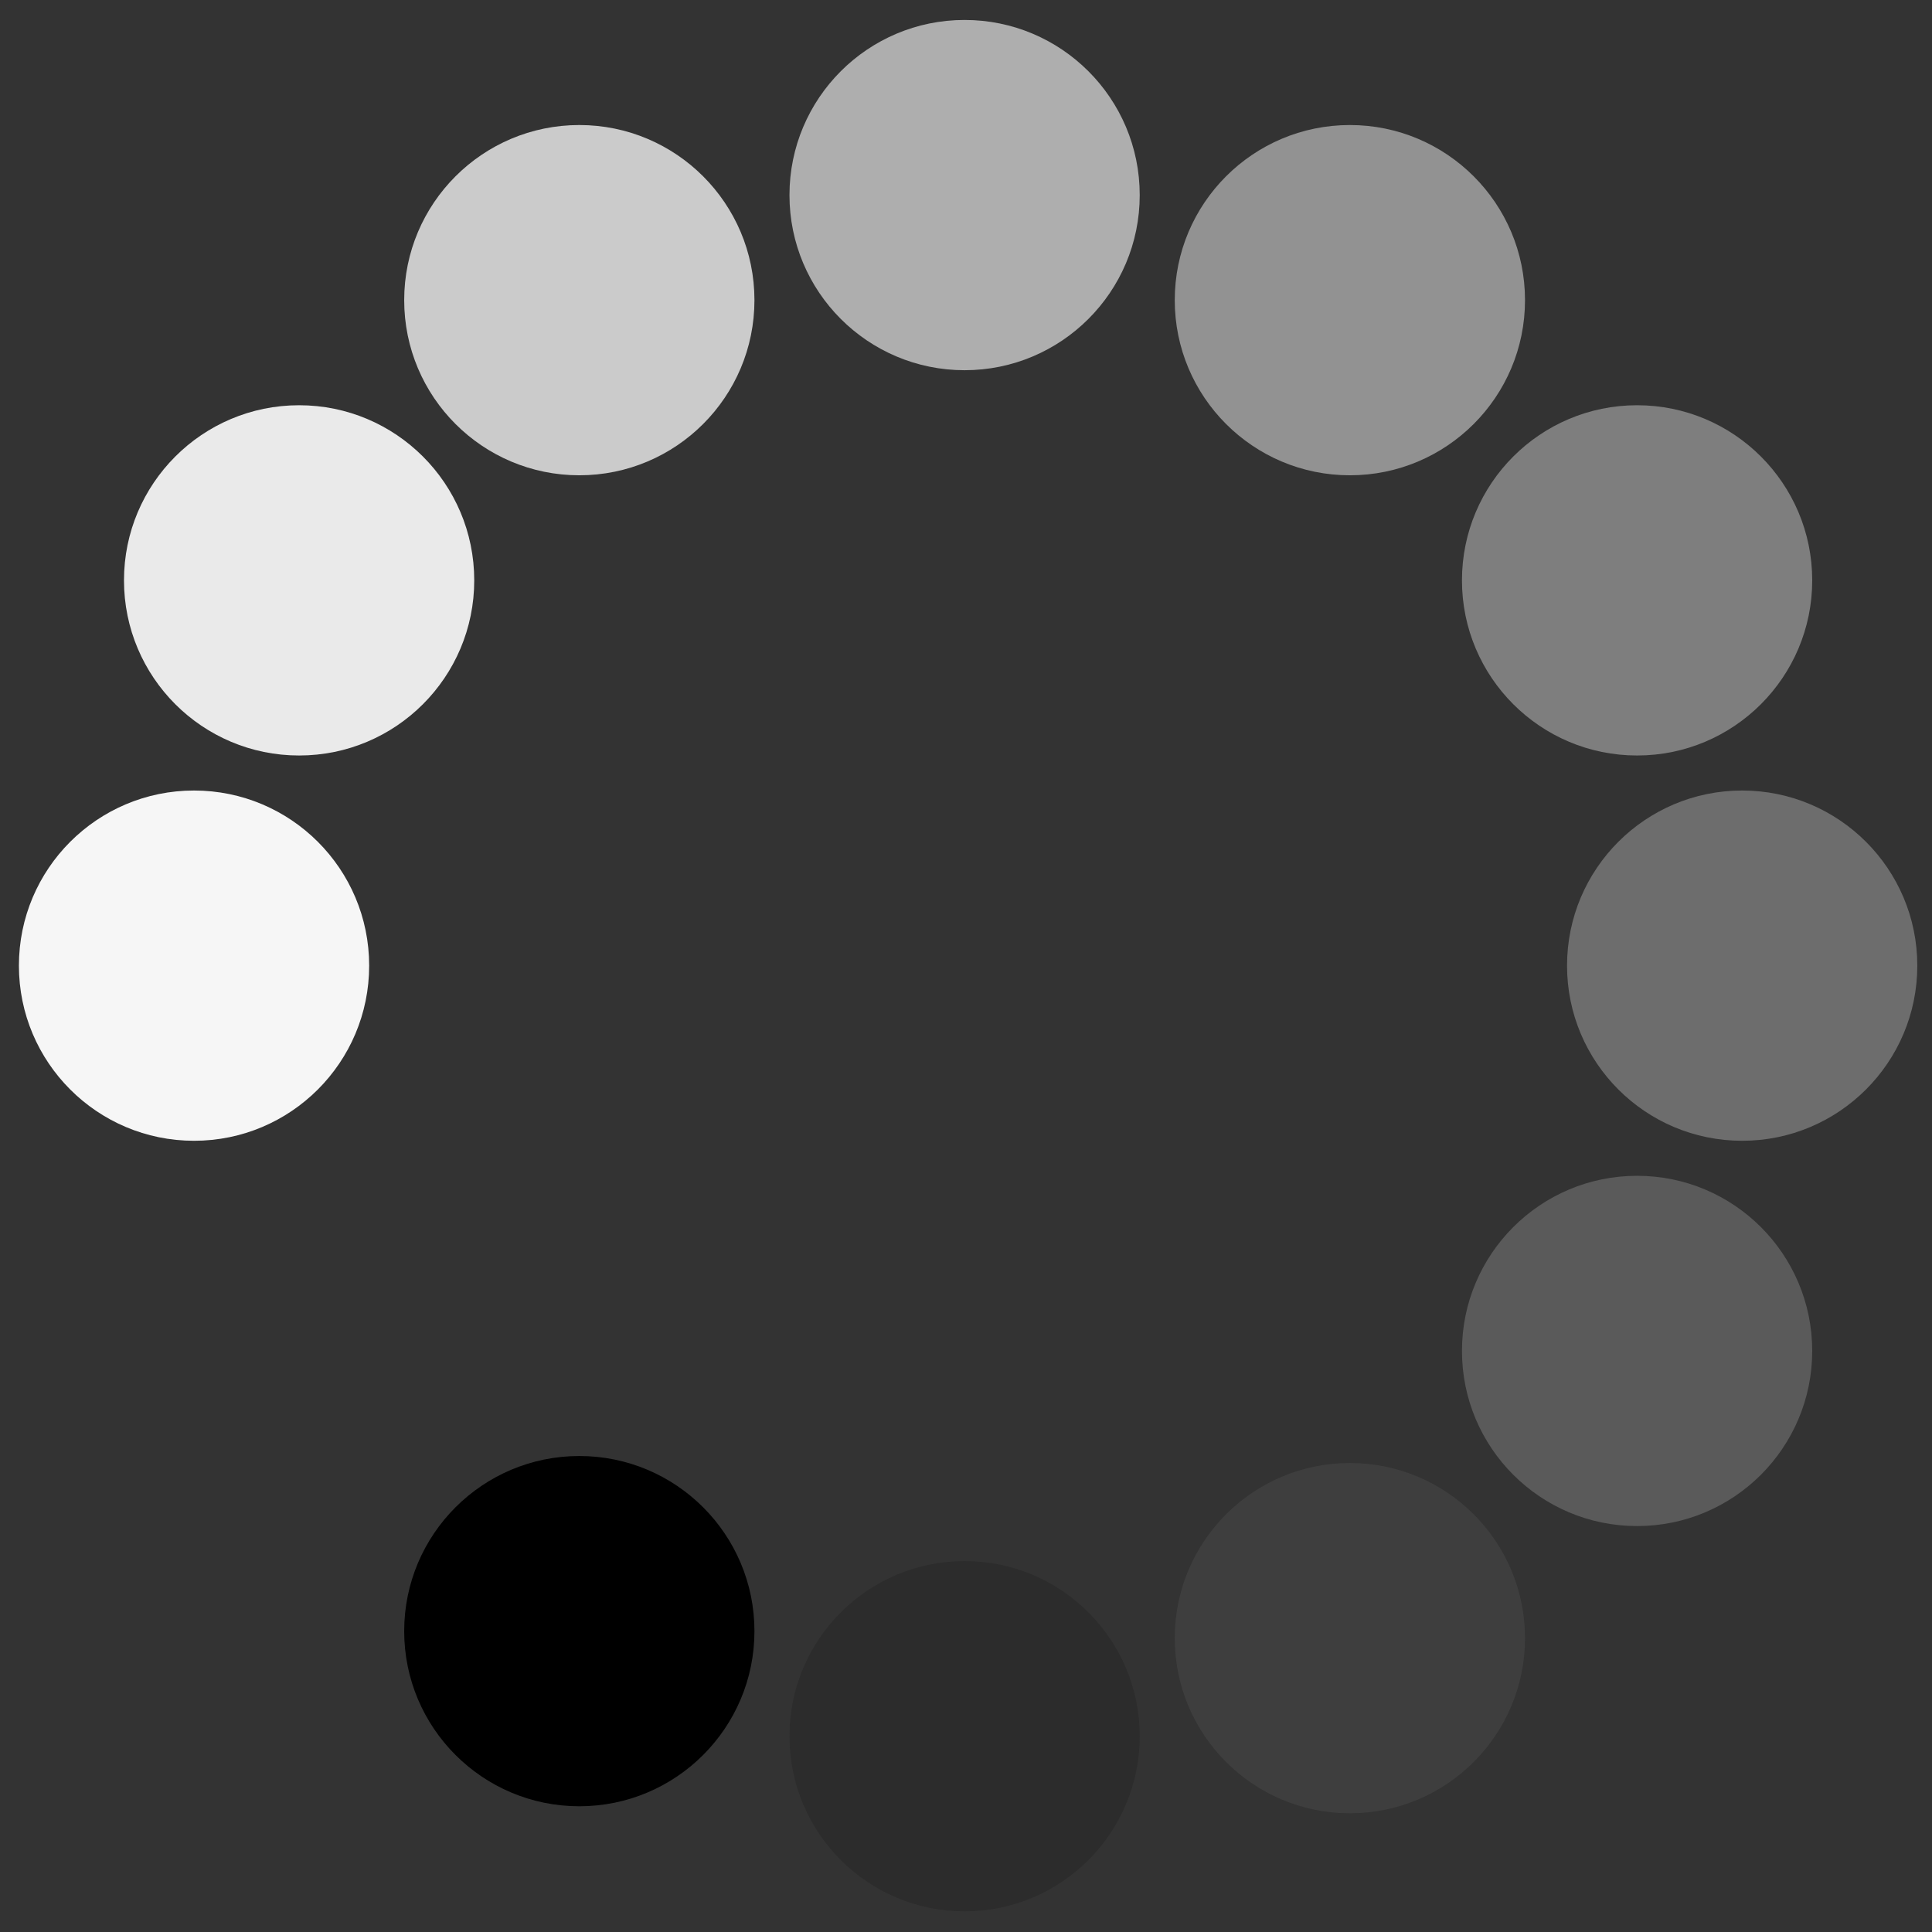 <?xml version="1.0" encoding="utf-8"?>
<!-- Generator: Adobe Illustrator 17.0.0, SVG Export Plug-In . SVG Version: 6.00 Build 0)  -->
<!DOCTYPE svg PUBLIC "-//W3C//DTD SVG 1.1//EN" "http://www.w3.org/Graphics/SVG/1.1/DTD/svg11.dtd">
<svg version="1.1" id="Layer_2" xmlns="http://www.w3.org/2000/svg" xmlns:xlink="http://www.w3.org/1999/xlink" x="0px" y="0px"
	 width="595.276px" height="595.276px" viewBox="0.002 123.307 595.276 595.276"
	 enable-background="new 0.002 123.307 595.276 595.276" xml:space="preserve">
<rect x="0.002" y="123.307" width="595.276" height="595.276" fill="#333333" stroke="none"/>
<circle cx="178.498" cy="625.883" r="53.959"/>
<circle fill="#2C2C2C" cx="297.208" cy="658.258" r="53.959"/>
<circle fill="#3E3E3E" cx="415.919" cy="628.041" r="53.959"/>
<circle fill="#5A5A5A" cx="504.412" cy="539.548" r="53.959"/>
<circle fill="#6D6D6D" cx="536.788" cy="420.837" r="53.959"/>
<circle fill="#7E7E7E" cx="504.412" cy="302.126" r="53.959"/>
<circle fill="#929292" cx="415.919" cy="215.791" r="53.959"/>
<circle fill="#AEAEAE" cx="297.208" cy="183.416" r="53.959"/>
<circle fill="#CBCBCB" cx="178.498" cy="215.791" r="53.959"/>
<circle fill="#EAEAEA" cx="92.163" cy="302.126" r="53.959"/>
<circle fill="#F6F6F6" cx="59.787" cy="420.837" r="53.959"/>
</svg>
